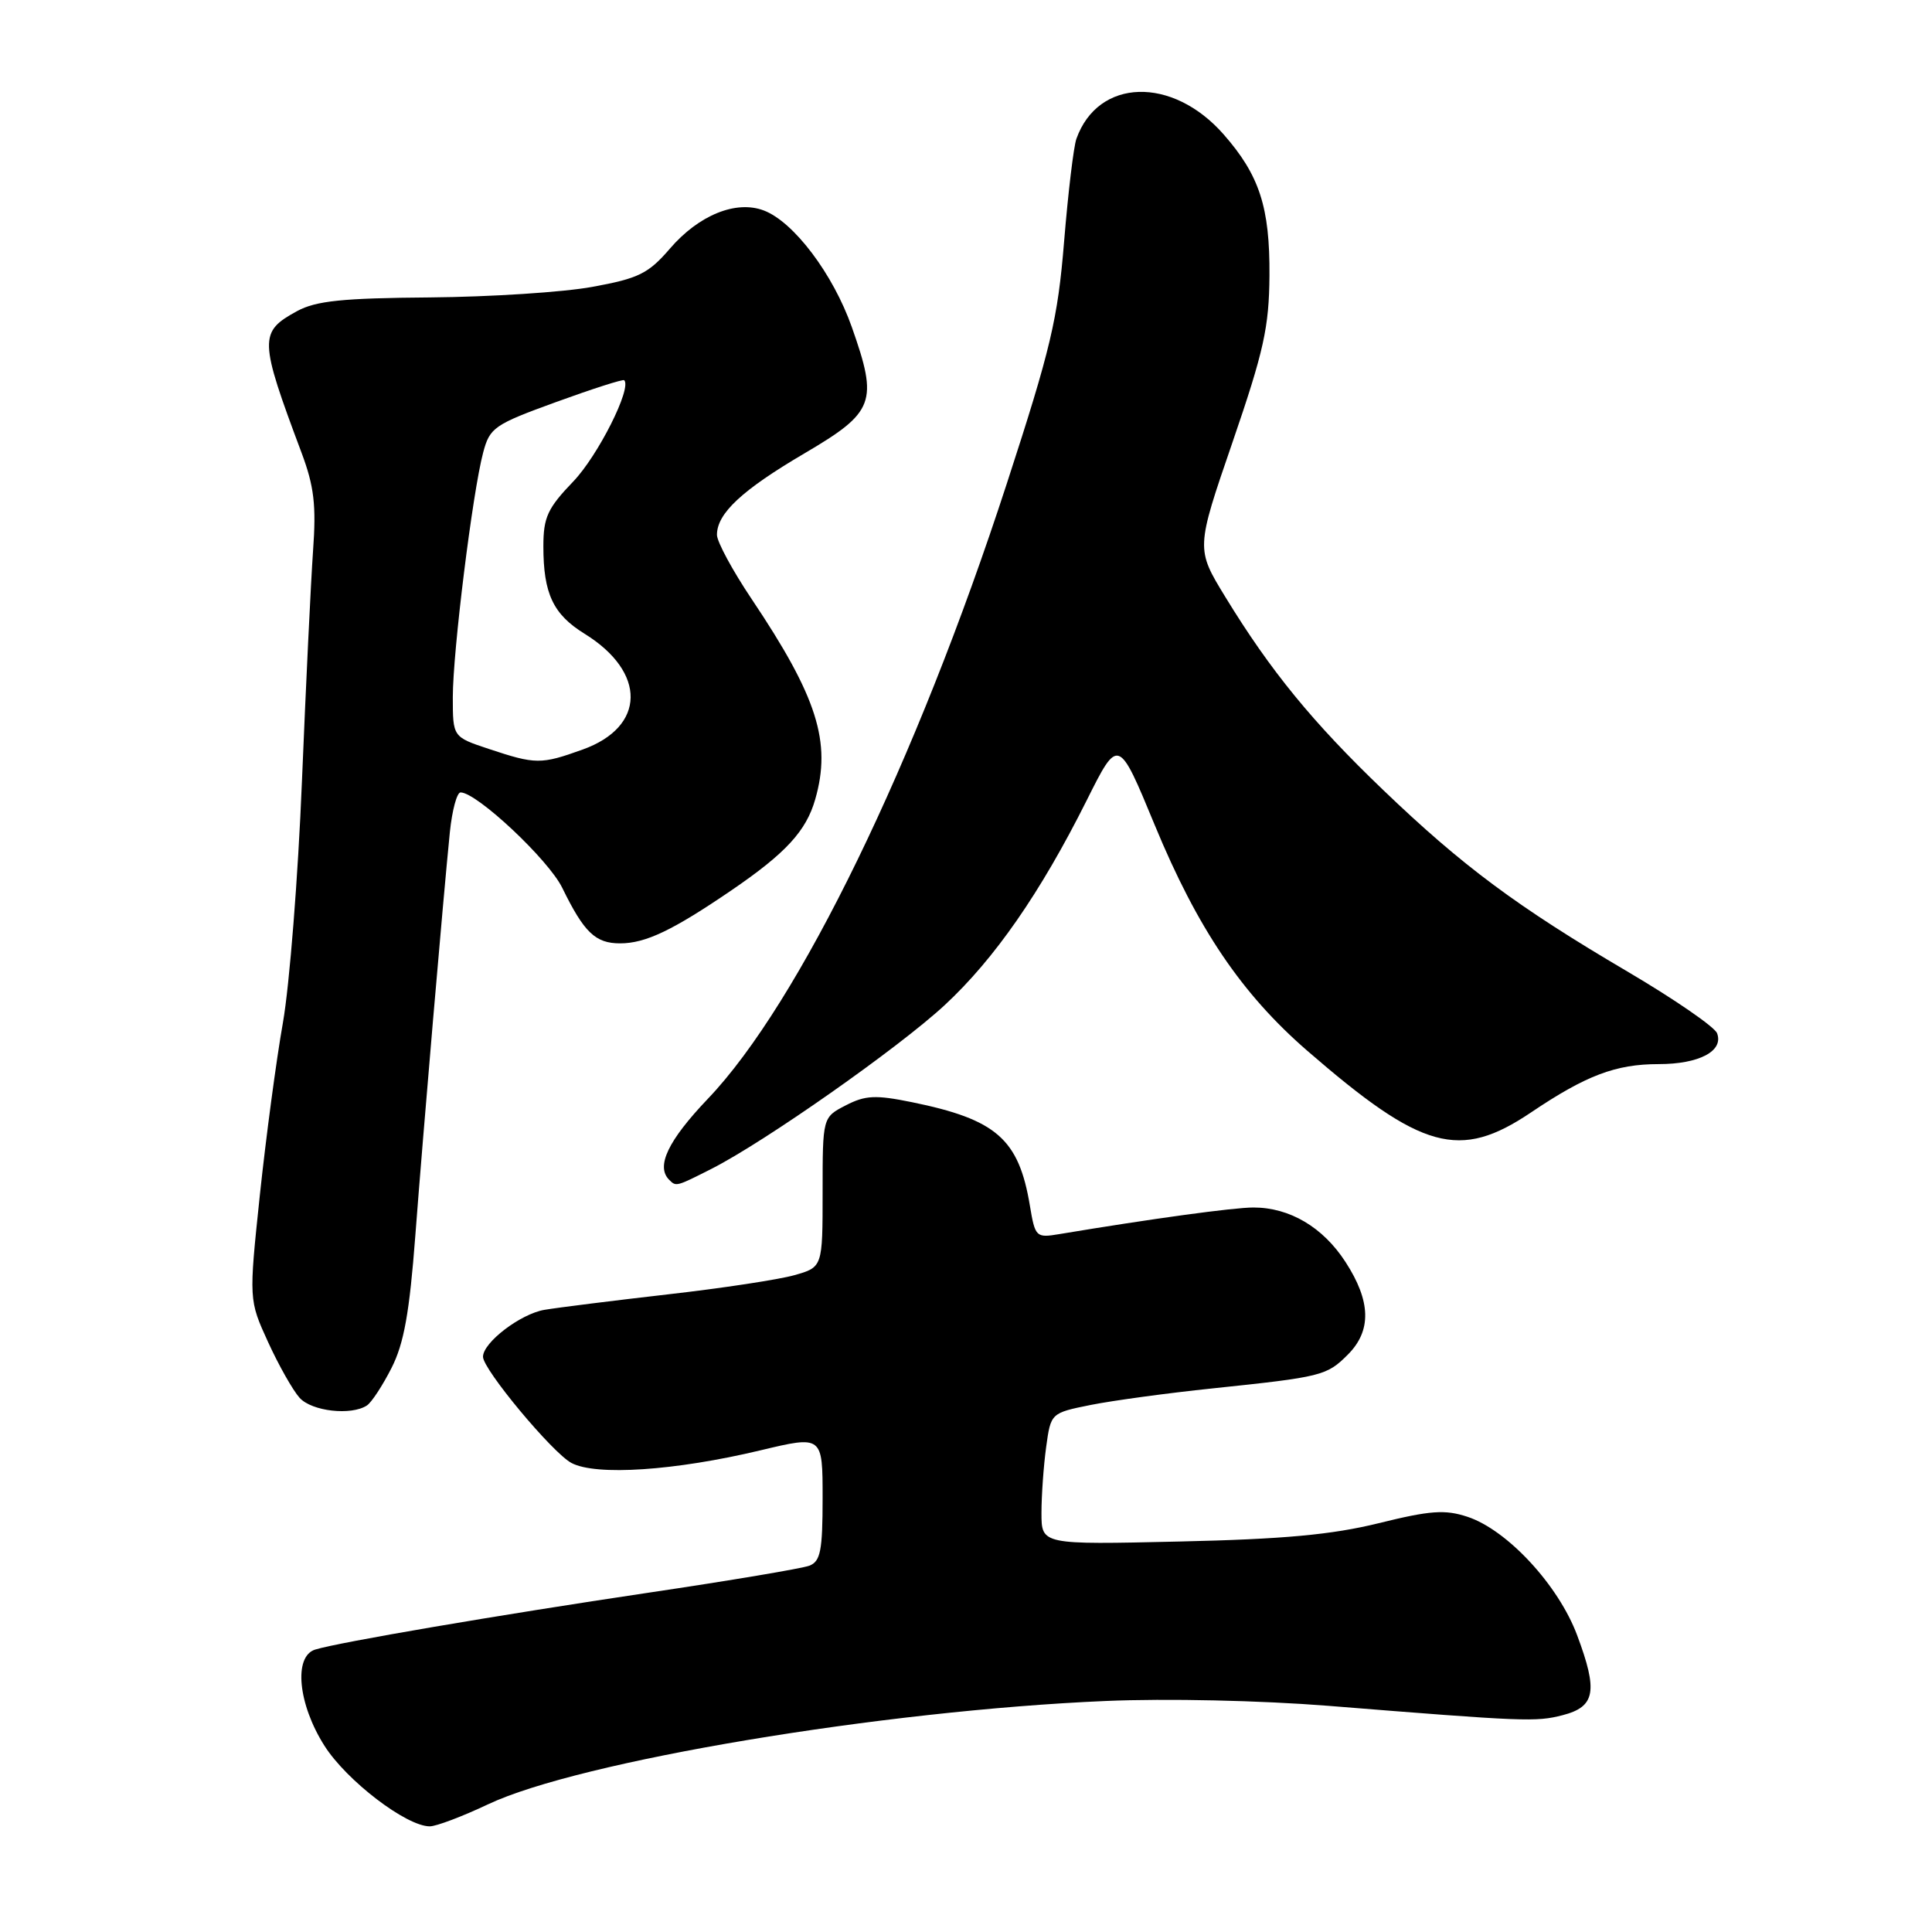 <?xml version="1.0" encoding="UTF-8" standalone="no"?>
<!DOCTYPE svg PUBLIC "-//W3C//DTD SVG 1.1//EN" "http://www.w3.org/Graphics/SVG/1.1/DTD/svg11.dtd" >
<svg xmlns="http://www.w3.org/2000/svg" xmlns:xlink="http://www.w3.org/1999/xlink" version="1.1" viewBox="0 0 256 256">
 <g >
 <path fill="currentColor"
d=" M 64.67 239.08 C 76.73 233.37 116.93 226.65 146.50 225.39 C 154.59 225.04 167.04 225.32 176.00 226.03 C 202.14 228.13 203.52 228.18 207.06 227.27 C 211.39 226.15 211.76 224.11 208.98 216.68 C 206.50 210.04 199.72 202.72 194.44 200.98 C 191.47 200.00 189.52 200.14 182.69 201.83 C 176.48 203.36 170.09 203.95 156.25 204.26 C 138.00 204.68 138.00 204.68 138.00 200.48 C 138.00 198.17 138.28 194.24 138.62 191.75 C 139.24 187.23 139.24 187.23 144.54 186.16 C 147.45 185.58 154.71 184.59 160.67 183.97 C 175.17 182.45 175.80 182.29 178.59 179.50 C 181.76 176.33 181.67 172.43 178.28 167.21 C 175.30 162.61 170.89 160.00 166.09 160.00 C 163.45 160.00 152.58 161.49 140.34 163.53 C 137.29 164.04 137.16 163.92 136.47 159.78 C 135.00 150.92 132.04 148.33 120.81 146.04 C 116.00 145.06 114.65 145.13 112.06 146.47 C 109.00 148.05 109.00 148.05 109.00 157.98 C 109.00 167.91 109.00 167.91 105.25 168.97 C 103.19 169.55 95.65 170.70 88.50 171.51 C 81.35 172.33 73.99 173.25 72.14 173.56 C 68.96 174.10 64.00 177.89 64.00 179.78 C 64.00 181.46 73.21 192.52 75.72 193.85 C 78.97 195.58 89.44 194.88 100.75 192.18 C 109.00 190.21 109.00 190.21 109.00 198.50 C 109.00 205.47 108.72 206.89 107.25 207.46 C 106.29 207.83 96.72 209.44 86.00 211.03 C 65.92 214.02 44.83 217.62 41.75 218.58 C 38.88 219.49 39.49 225.81 42.99 231.32 C 45.92 235.94 53.84 242.00 56.95 242.00 C 57.80 242.00 61.27 240.69 64.67 239.08 Z  M 48.62 186.23 C 49.23 185.83 50.70 183.59 51.88 181.26 C 53.53 178.02 54.26 173.91 55.03 163.76 C 56.08 149.94 58.70 119.32 59.61 110.25 C 59.91 107.36 60.54 105.00 61.03 105.00 C 63.18 105.00 72.68 113.91 74.50 117.64 C 77.40 123.57 78.89 125.00 82.17 125.00 C 85.54 125.00 89.14 123.28 96.95 117.95 C 104.11 113.06 106.82 110.12 108.02 105.92 C 110.20 98.34 108.29 92.34 99.60 79.38 C 97.07 75.61 95.00 71.78 95.00 70.87 C 95.00 68.03 98.32 64.94 106.55 60.10 C 115.91 54.60 116.39 53.32 112.87 43.34 C 110.39 36.31 105.17 29.39 101.21 27.89 C 97.53 26.49 92.59 28.50 88.77 32.94 C 85.91 36.26 84.63 36.89 78.50 38.01 C 74.65 38.72 64.97 39.34 57.00 39.41 C 45.39 39.50 41.88 39.86 39.37 41.22 C 34.29 43.99 34.32 44.96 39.96 60.00 C 41.62 64.44 41.92 66.94 41.48 73.00 C 41.19 77.12 40.53 90.85 40.01 103.50 C 39.50 116.15 38.36 130.55 37.49 135.50 C 36.61 140.45 35.24 150.74 34.43 158.37 C 32.97 172.25 32.97 172.25 35.53 177.85 C 36.94 180.93 38.82 184.25 39.70 185.22 C 41.32 187.01 46.54 187.60 48.62 186.23 Z  M 94.29 154.87 C 101.34 151.29 119.02 138.88 125.17 133.19 C 131.78 127.06 137.88 118.27 143.98 106.08 C 148.19 97.66 148.19 97.66 153.02 109.35 C 158.68 123.04 164.52 131.68 173.22 139.23 C 188.42 152.41 193.39 153.78 202.86 147.41 C 210.16 142.49 214.10 141.00 219.78 141.00 C 225.15 141.00 228.42 139.27 227.52 136.91 C 227.20 136.07 221.84 132.38 215.62 128.72 C 201.00 120.12 193.78 114.75 183.28 104.68 C 173.93 95.72 168.34 88.88 162.37 79.11 C 158.46 72.72 158.46 72.72 163.31 58.61 C 167.47 46.49 168.16 43.37 168.21 36.50 C 168.27 27.47 166.89 23.22 162.13 17.80 C 155.33 10.06 145.50 10.35 142.63 18.39 C 142.26 19.42 141.53 25.54 141.00 31.99 C 140.16 42.29 139.24 46.17 133.40 64.10 C 121.38 101.03 105.87 132.94 93.81 145.58 C 88.52 151.13 86.88 154.55 88.67 156.33 C 89.59 157.25 89.57 157.26 94.29 154.87 Z  M 64.75 99.23 C 60.00 97.65 60.00 97.65 60.00 92.38 C 60.00 86.33 62.62 65.22 64.02 59.97 C 64.90 56.65 65.47 56.26 73.69 53.27 C 78.50 51.52 82.56 50.22 82.71 50.38 C 83.75 51.42 79.23 60.39 75.96 63.80 C 72.55 67.35 72.00 68.55 72.00 72.40 C 72.00 78.65 73.29 81.40 77.45 83.97 C 85.70 89.07 85.58 96.32 77.20 99.32 C 71.67 101.31 70.98 101.30 64.75 99.23 Z "/>
</g>
</svg>